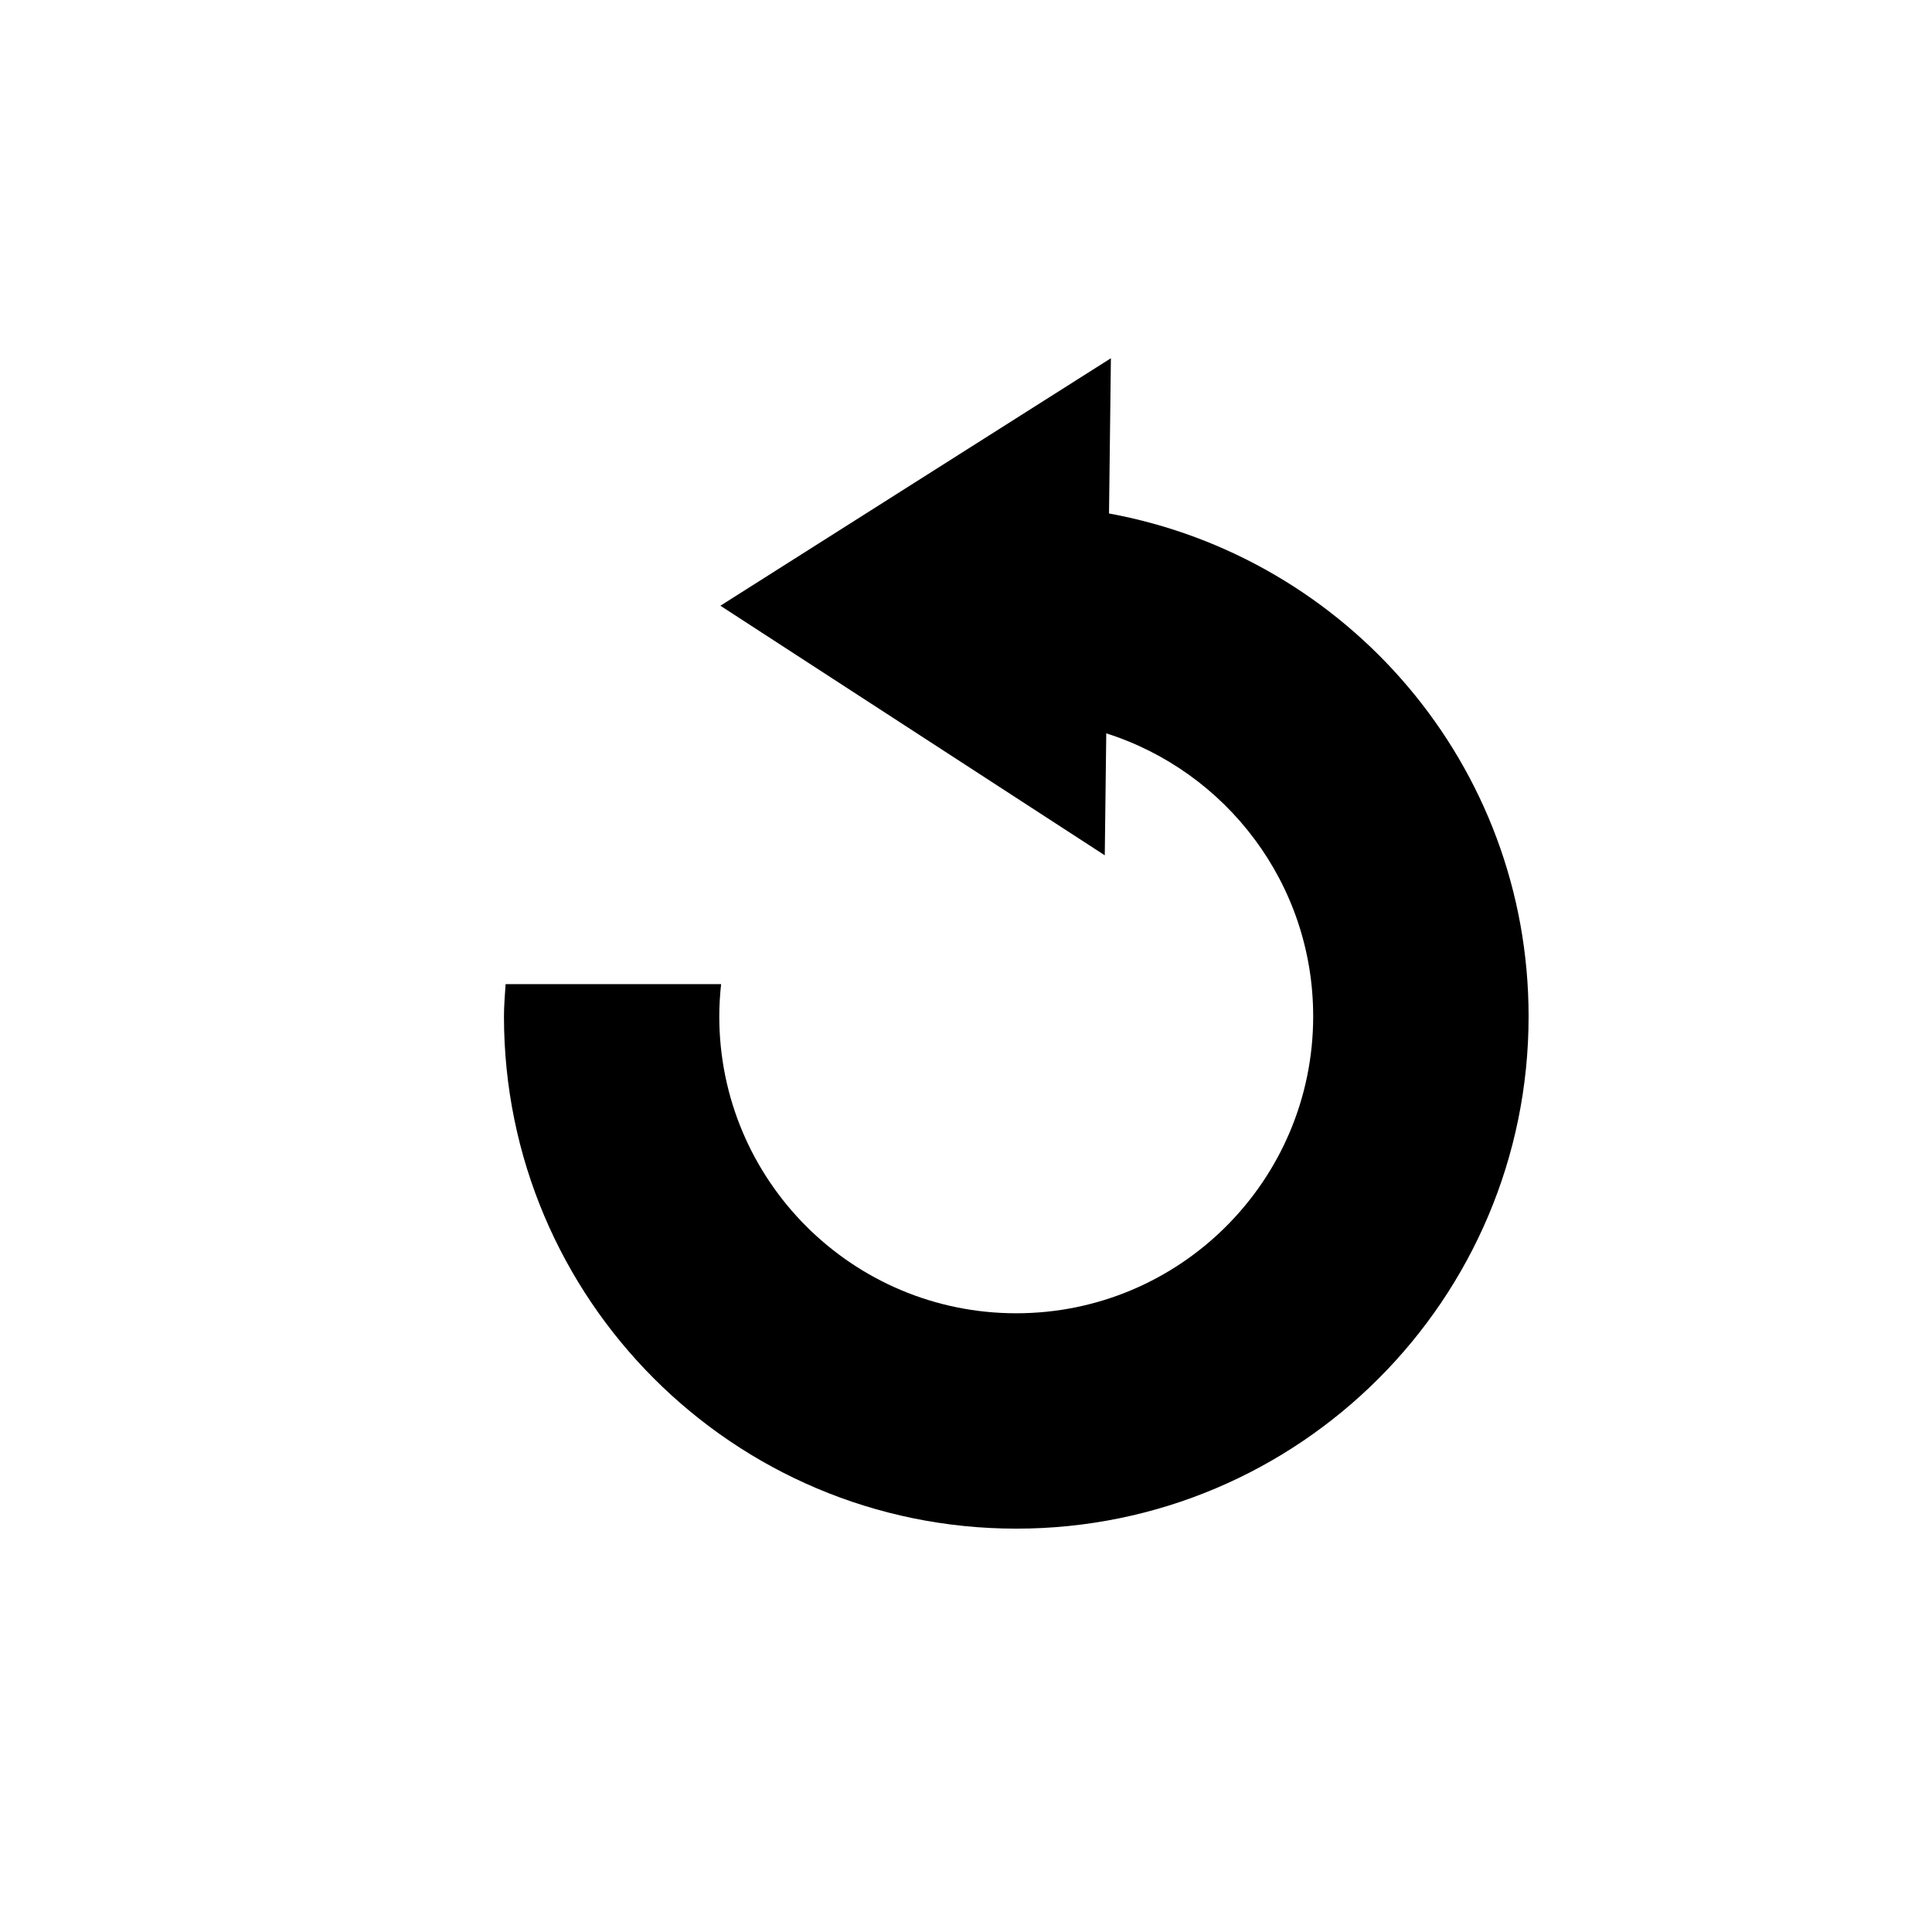 <?xml version="1.0" encoding="utf-8"?>
<svg width="40" height="40" xmlns="http://www.w3.org/2000/svg" xmlns:svg="http://www.w3.org/2000/svg">
<path fill="#000000" d="M31.648,21.042c0,5.858-4.749,10.607-10.607,10.607c-5.858,0-10.607-4.749-10.607-10.607
	c0-0.225,0.02-0.445,0.034-0.667h4.462c-0.024,0.219-0.038,0.441-0.038,0.667c0,3.396,2.753,6.148,6.148,6.148
	c3.396,0,6.148-2.753,6.148-6.148c0-2.746-1.8-5.069-4.284-5.859l-0.031,2.525l-7.958-5.167L23,7.417l-0.039,3.214
	C27.9,11.535,31.648,15.841,31.648,21.042z"/>
</svg>